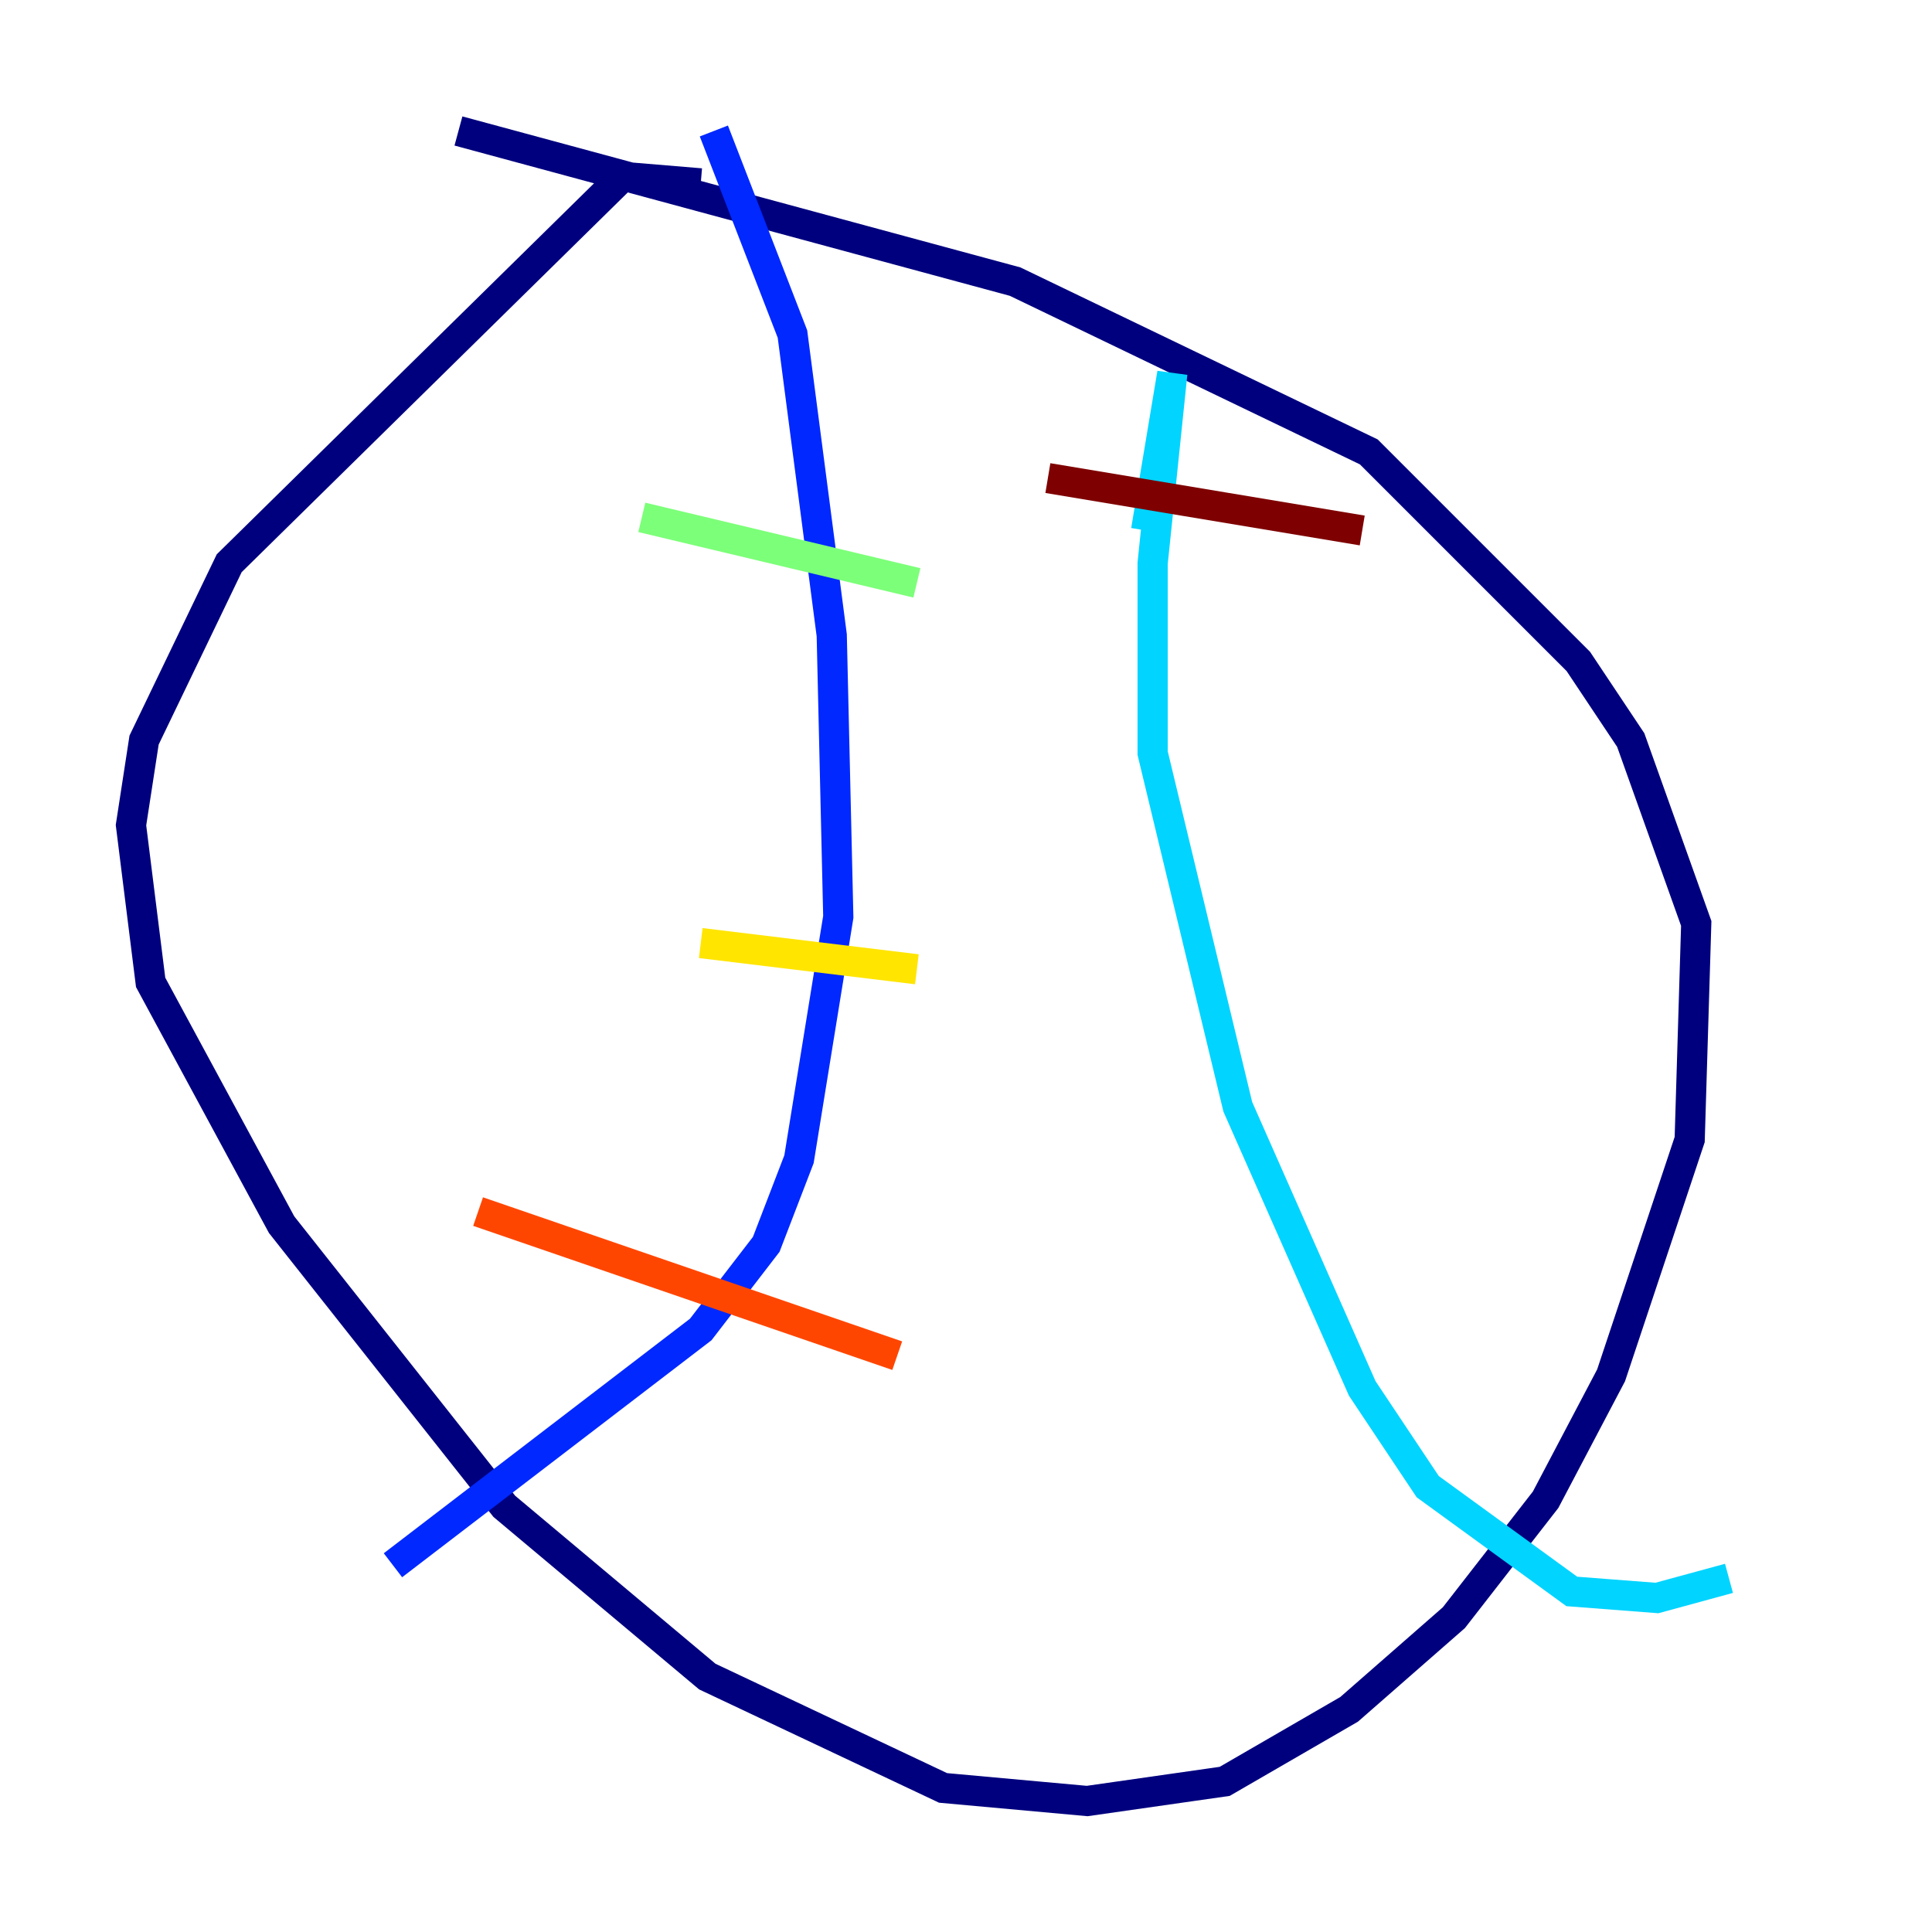 <?xml version="1.0" encoding="utf-8" ?>
<svg baseProfile="tiny" height="128" version="1.2" viewBox="0,0,128,128" width="128" xmlns="http://www.w3.org/2000/svg" xmlns:ev="http://www.w3.org/2001/xml-events" xmlns:xlink="http://www.w3.org/1999/xlink"><defs /><polyline fill="none" points="46.427,12.149 41.22,11.715 15.186,37.315 9.546,49.031 8.678,54.671 9.98,65.085 18.658,81.139 33.41,99.797 46.861,111.078 62.481,118.454 72.027,119.322 81.139,118.02 89.383,113.248 96.325,107.173 102.4,99.363 106.739,91.119 111.946,75.498 112.38,61.18 108.041,49.031 104.57,43.824 90.685,29.939 67.254,18.658 30.373,8.678" stroke="#00007f" stroke-width="2" /><polyline fill="none" points="47.295,8.678 52.502,22.129 55.105,42.088 55.539,60.746 52.936,76.8 50.766,82.441 46.427,88.081 26.034,103.702" stroke="#0028ff" stroke-width="2" /><polyline fill="none" points="75.932,35.146 77.668,24.732 76.366,37.315 76.366,49.898 82.007,73.329 90.251,91.986 94.59,98.495 104.136,105.437 109.776,105.871 114.549,104.57" stroke="#00d4ff" stroke-width="2" /><polyline fill="none" points="42.522,34.278 60.746,38.617" stroke="#7cff79" stroke-width="2" /><polyline fill="none" points="46.427,62.481 60.746,64.217" stroke="#ffe500" stroke-width="2" /><polyline fill="none" points="31.675,80.271 59.444,89.817" stroke="#ff4600" stroke-width="2" /><polyline fill="none" points="69.424,31.675 90.251,35.146" stroke="#7f0000" stroke-width="2" /></svg>